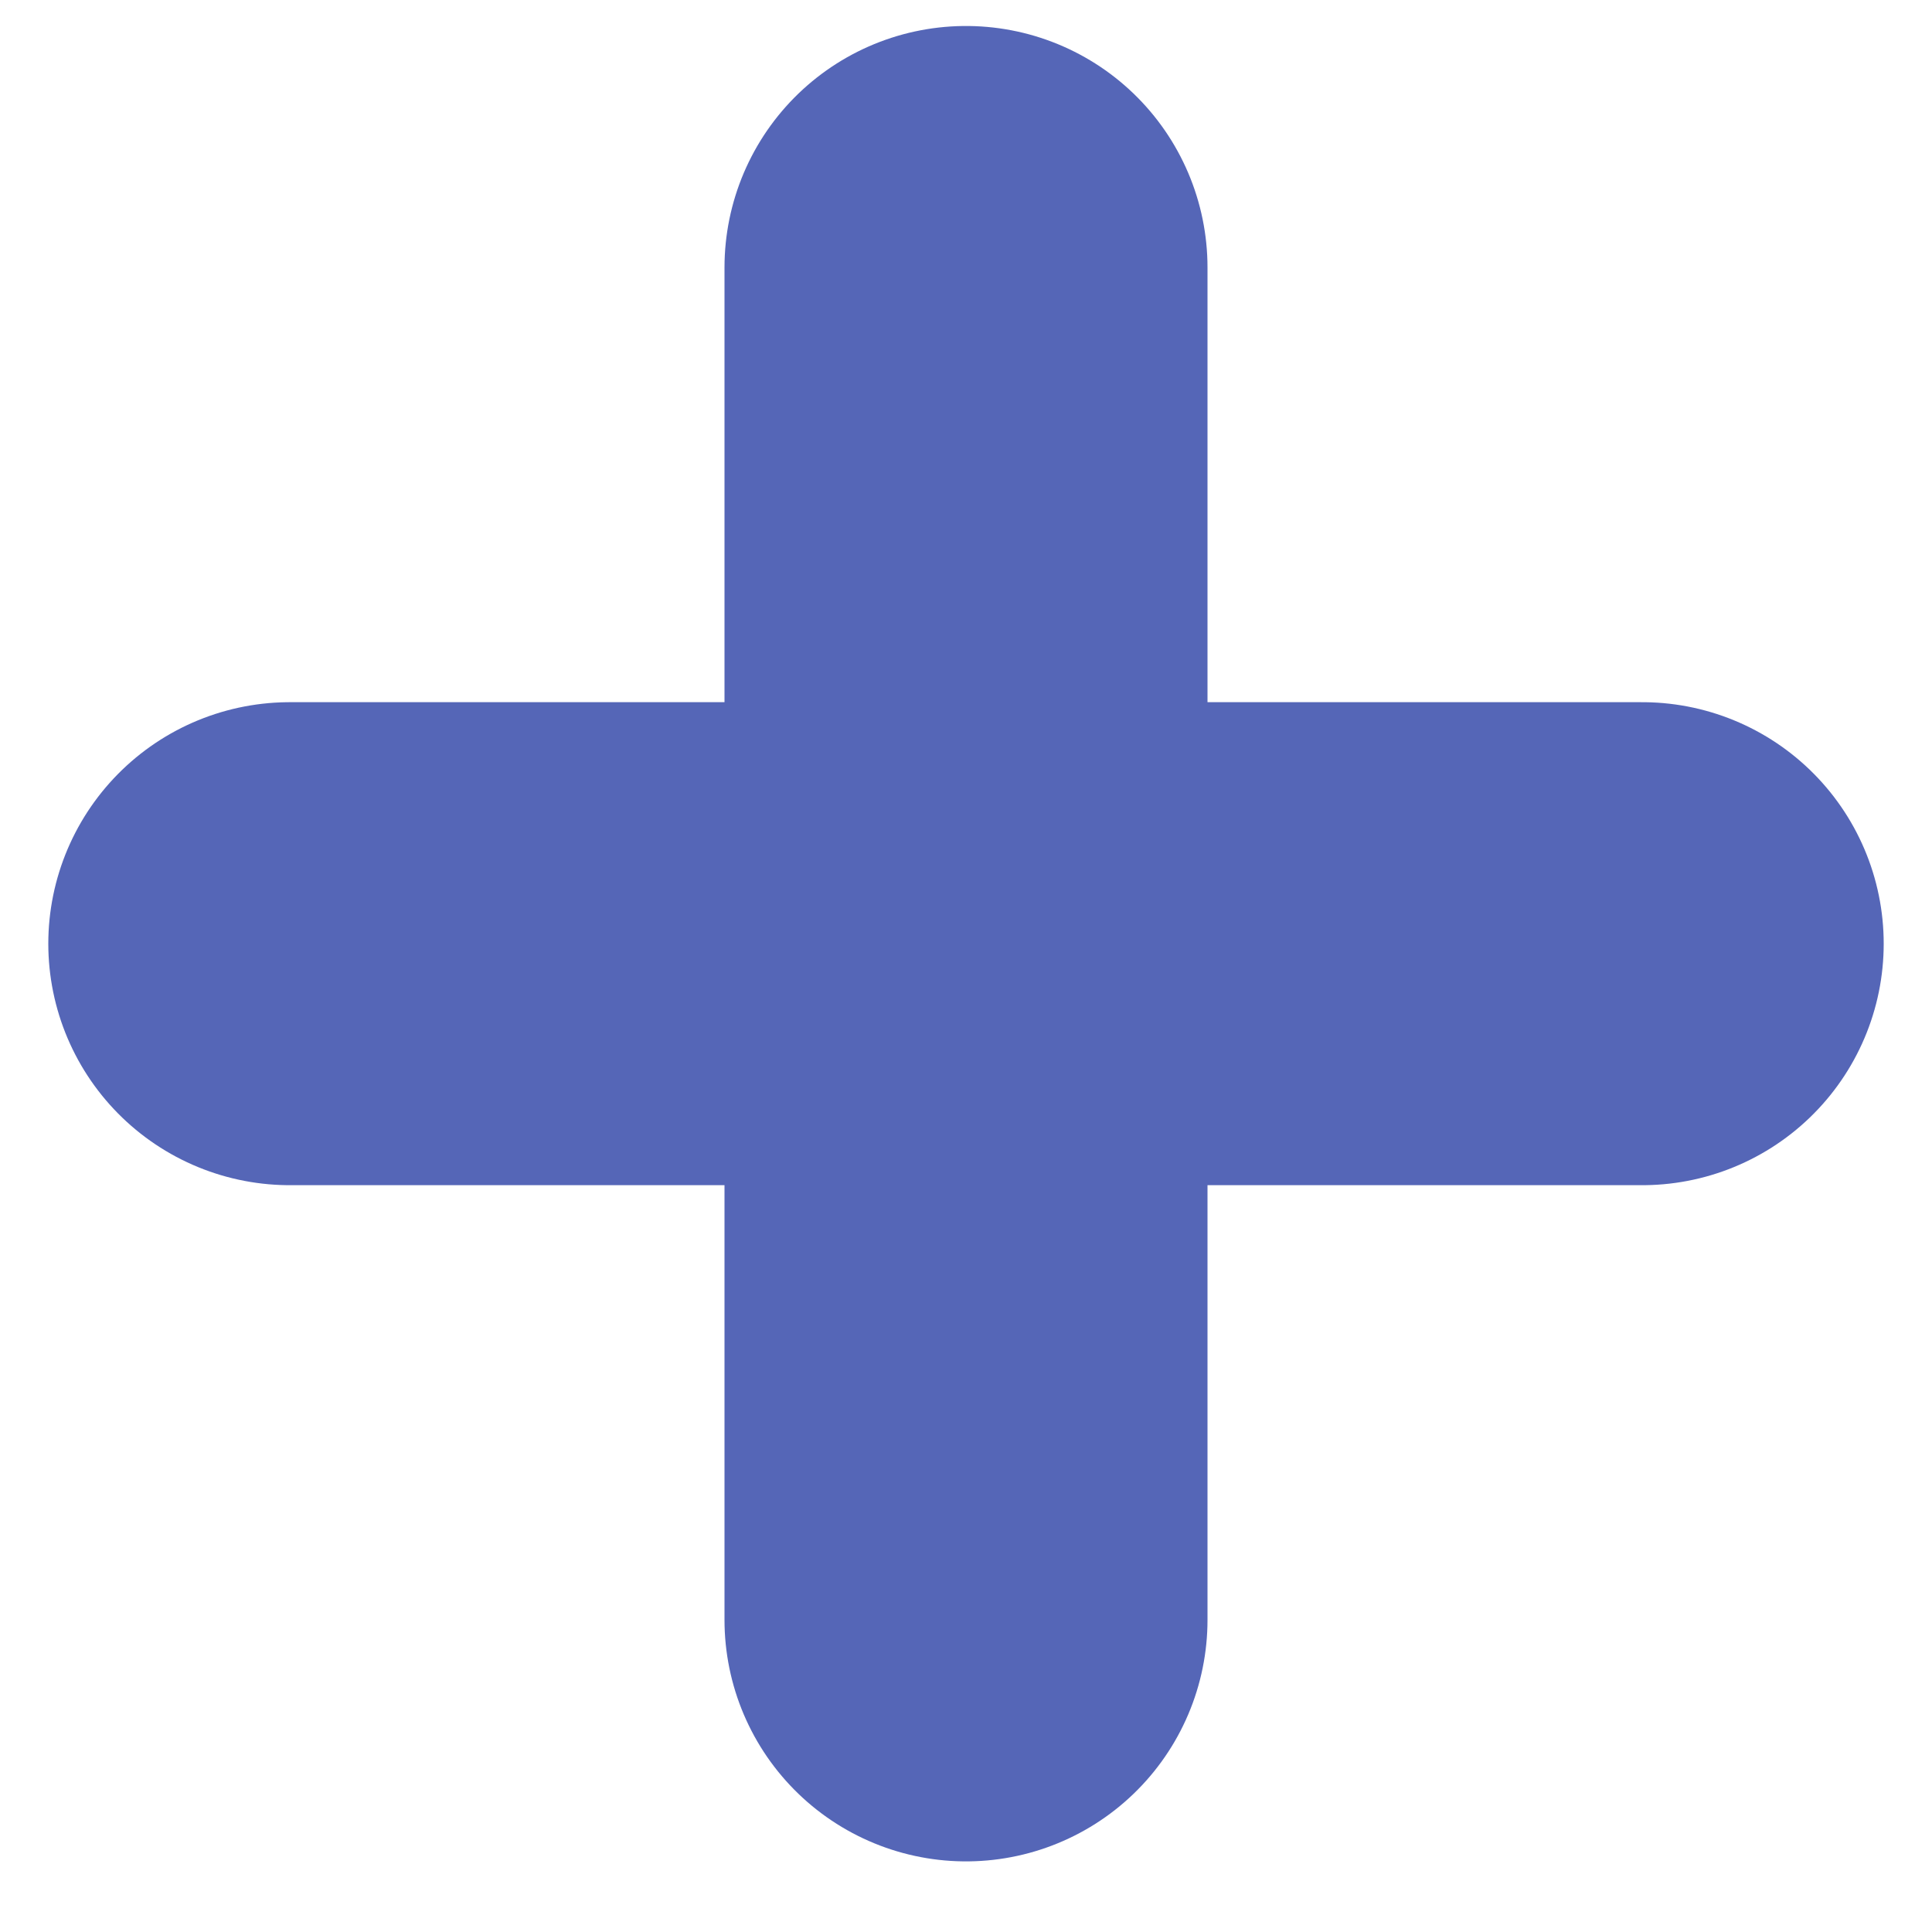 <svg width="20" height="20" viewBox="0 0 20 20" fill="none" xmlns="http://www.w3.org/2000/svg">
<path d="M3 9.769H17" stroke="#5566B7" stroke-width="5" stroke-linecap="round"/>
<path d="M10 2.769L10 16.769" stroke="#5566B7" stroke-width="5" stroke-linecap="round"/>
</svg>
